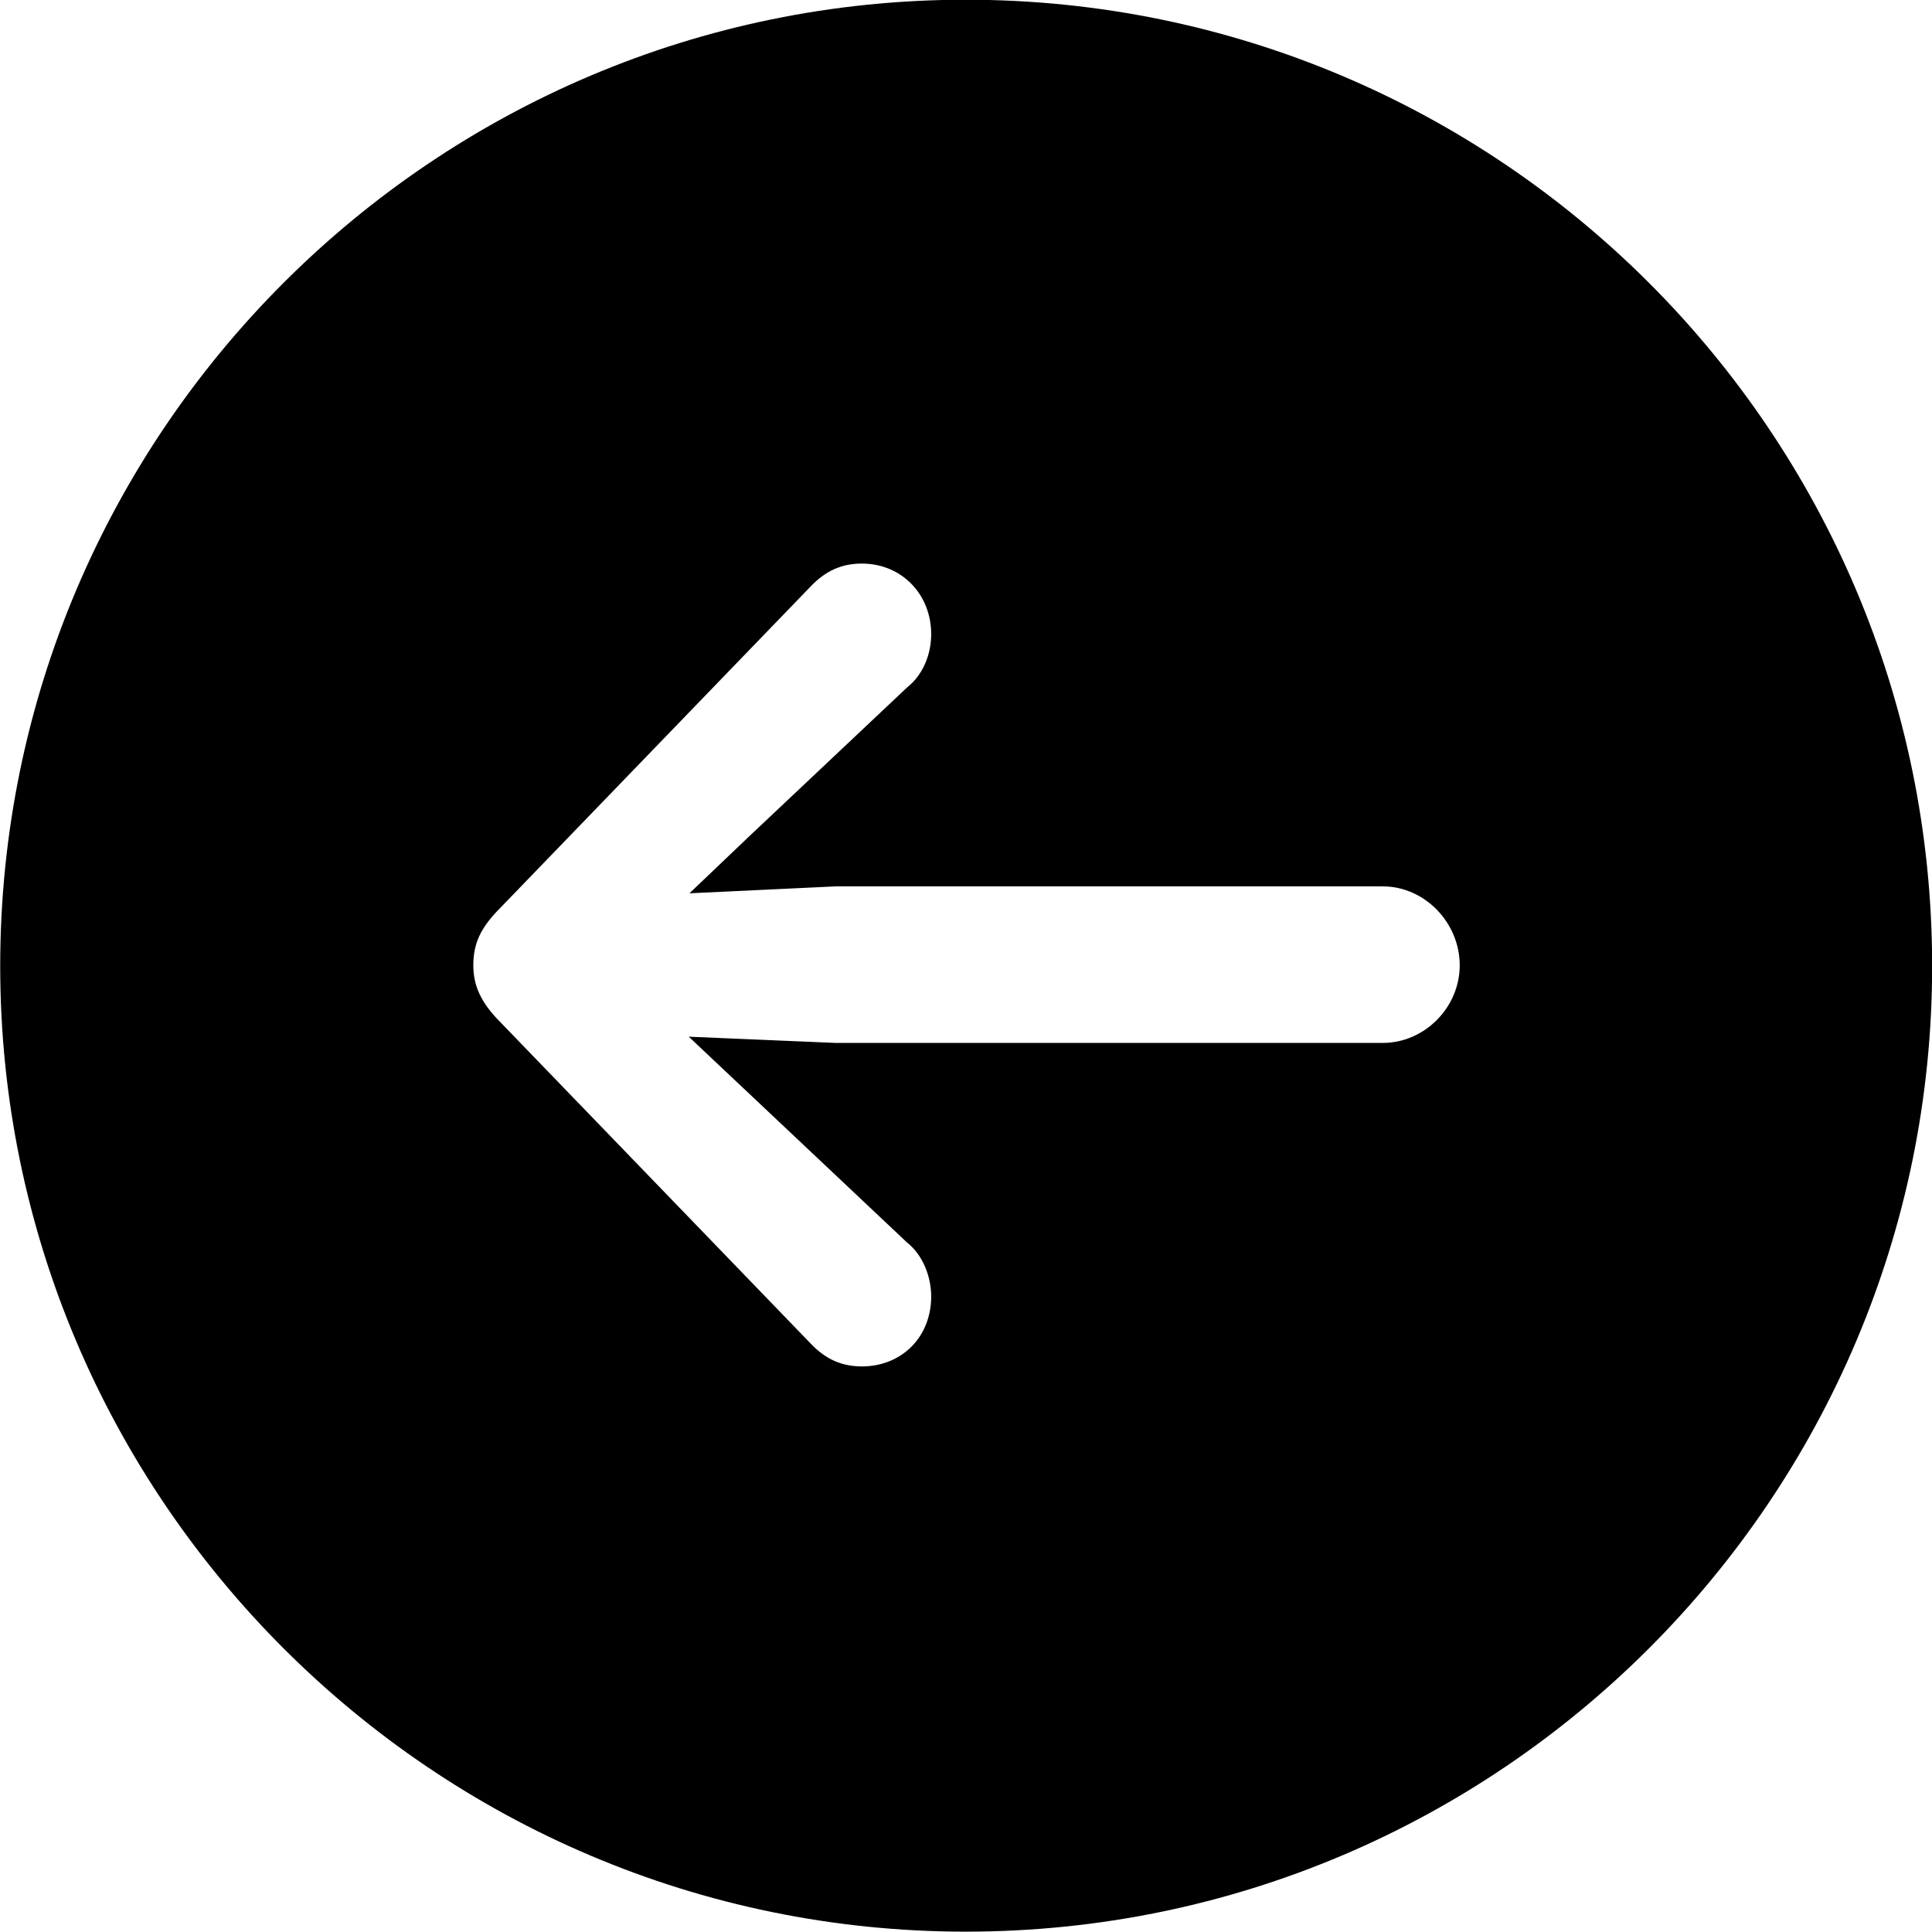 <svg viewBox="0 0 27.891 27.891" xmlns="http://www.w3.org/2000/svg"><path d="M13.943 27.886C21.643 27.886 27.893 21.626 27.893 13.946C27.893 6.246 21.643 -0.004 13.943 -0.004C6.263 -0.004 0.003 6.246 0.003 13.946C0.003 21.626 6.263 27.886 13.943 27.886ZM6.833 13.936C6.833 13.626 6.933 13.396 7.223 13.106L11.703 8.466C11.913 8.246 12.143 8.136 12.443 8.136C13.013 8.136 13.443 8.576 13.443 9.156C13.443 9.436 13.333 9.736 13.093 9.926L10.813 12.076L9.953 12.896L12.063 12.796H19.963C20.563 12.796 21.073 13.316 21.073 13.936C21.073 14.546 20.563 15.056 19.963 15.056H12.063L9.943 14.966L10.813 15.786L13.093 17.936C13.333 18.126 13.443 18.446 13.443 18.716C13.443 19.306 13.013 19.726 12.443 19.726C12.143 19.726 11.913 19.616 11.703 19.396L7.223 14.756C6.933 14.466 6.833 14.216 6.833 13.936Z" /></svg>